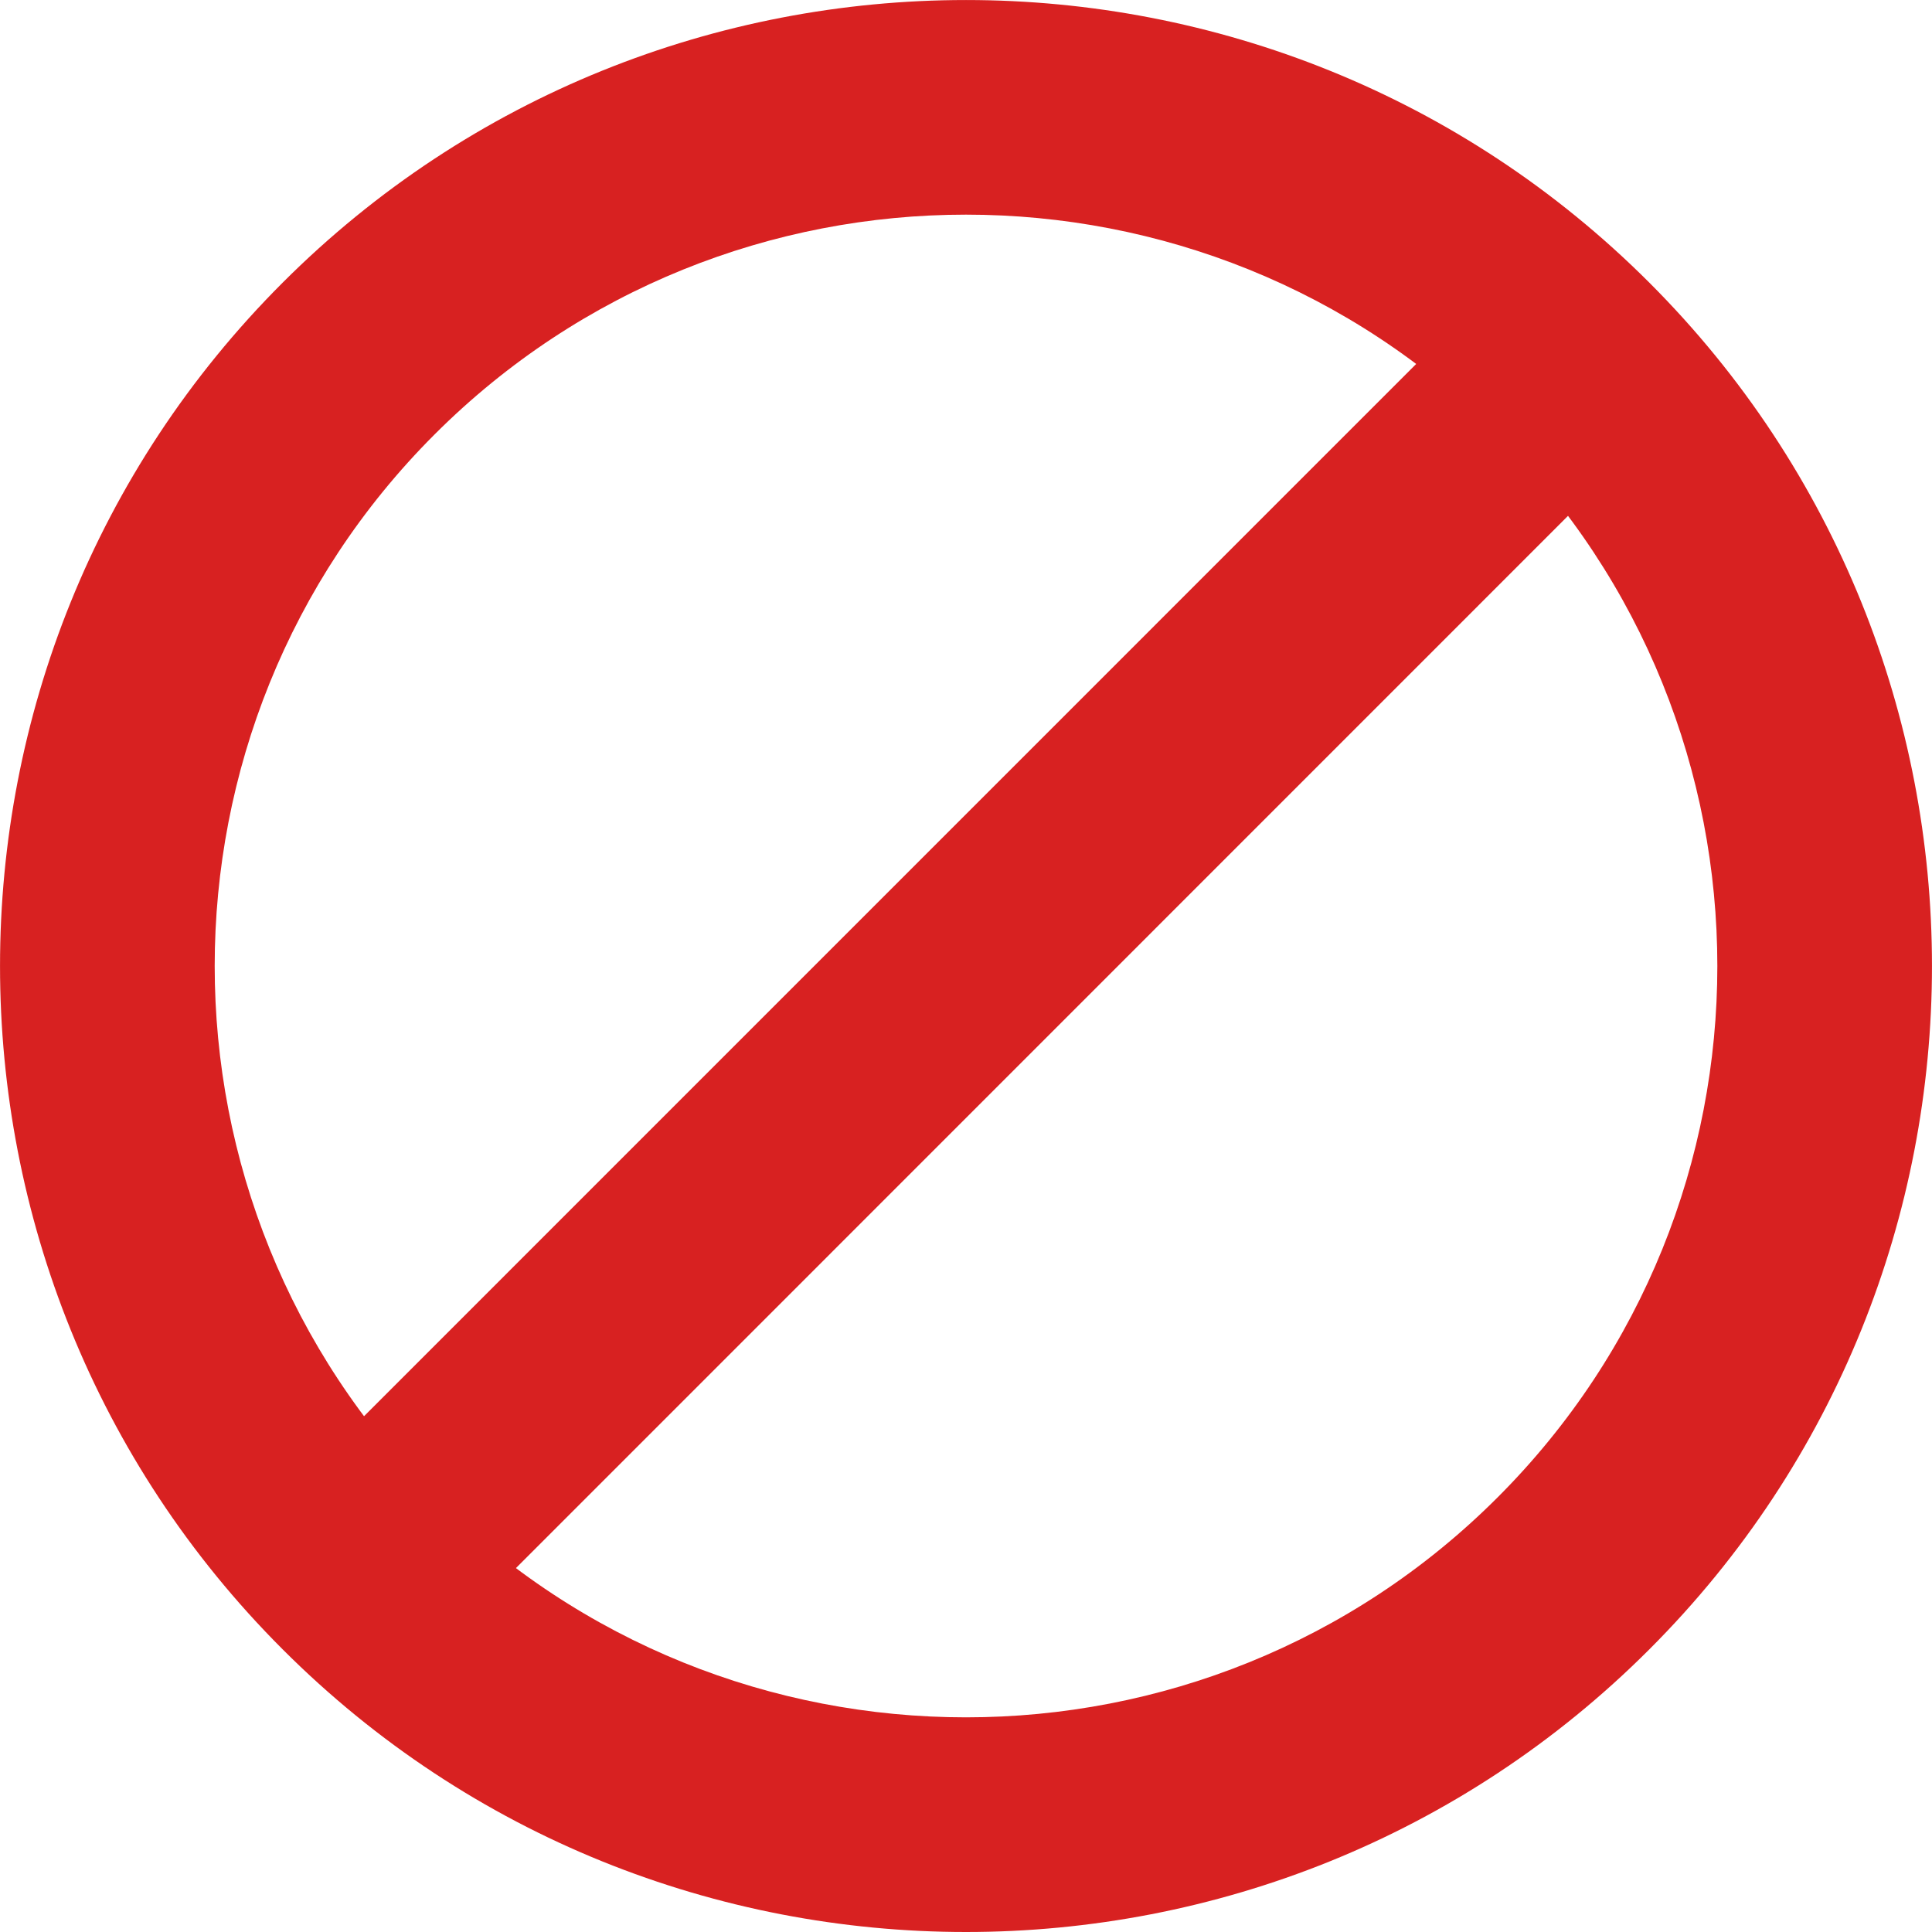 <svg width="20" height="20" viewBox="0 0 20 20" fill="none" xmlns="http://www.w3.org/2000/svg">
<path d="M10 20C7.438 20 4.876 19.025 2.926 17.074C-0.975 13.174 -0.975 6.826 2.926 2.926C6.827 -0.975 13.174 -0.975 17.074 2.926C20.975 6.826 20.975 13.174 17.074 17.074C15.124 19.025 12.562 20 10 20ZM10 2.222C8.007 2.222 6.015 2.981 4.498 4.498C1.464 7.532 1.464 12.468 4.498 15.502C7.532 18.537 12.468 18.536 15.502 15.502C18.537 12.469 18.536 7.532 15.502 4.498C13.986 2.98 11.993 2.222 10 2.222Z" fill="#D82121"/>
<path d="M15.503 2.925L2.926 15.503L4.499 17.075L17.075 4.497L15.503 2.925Z" fill="#D82121"/>
</svg>

